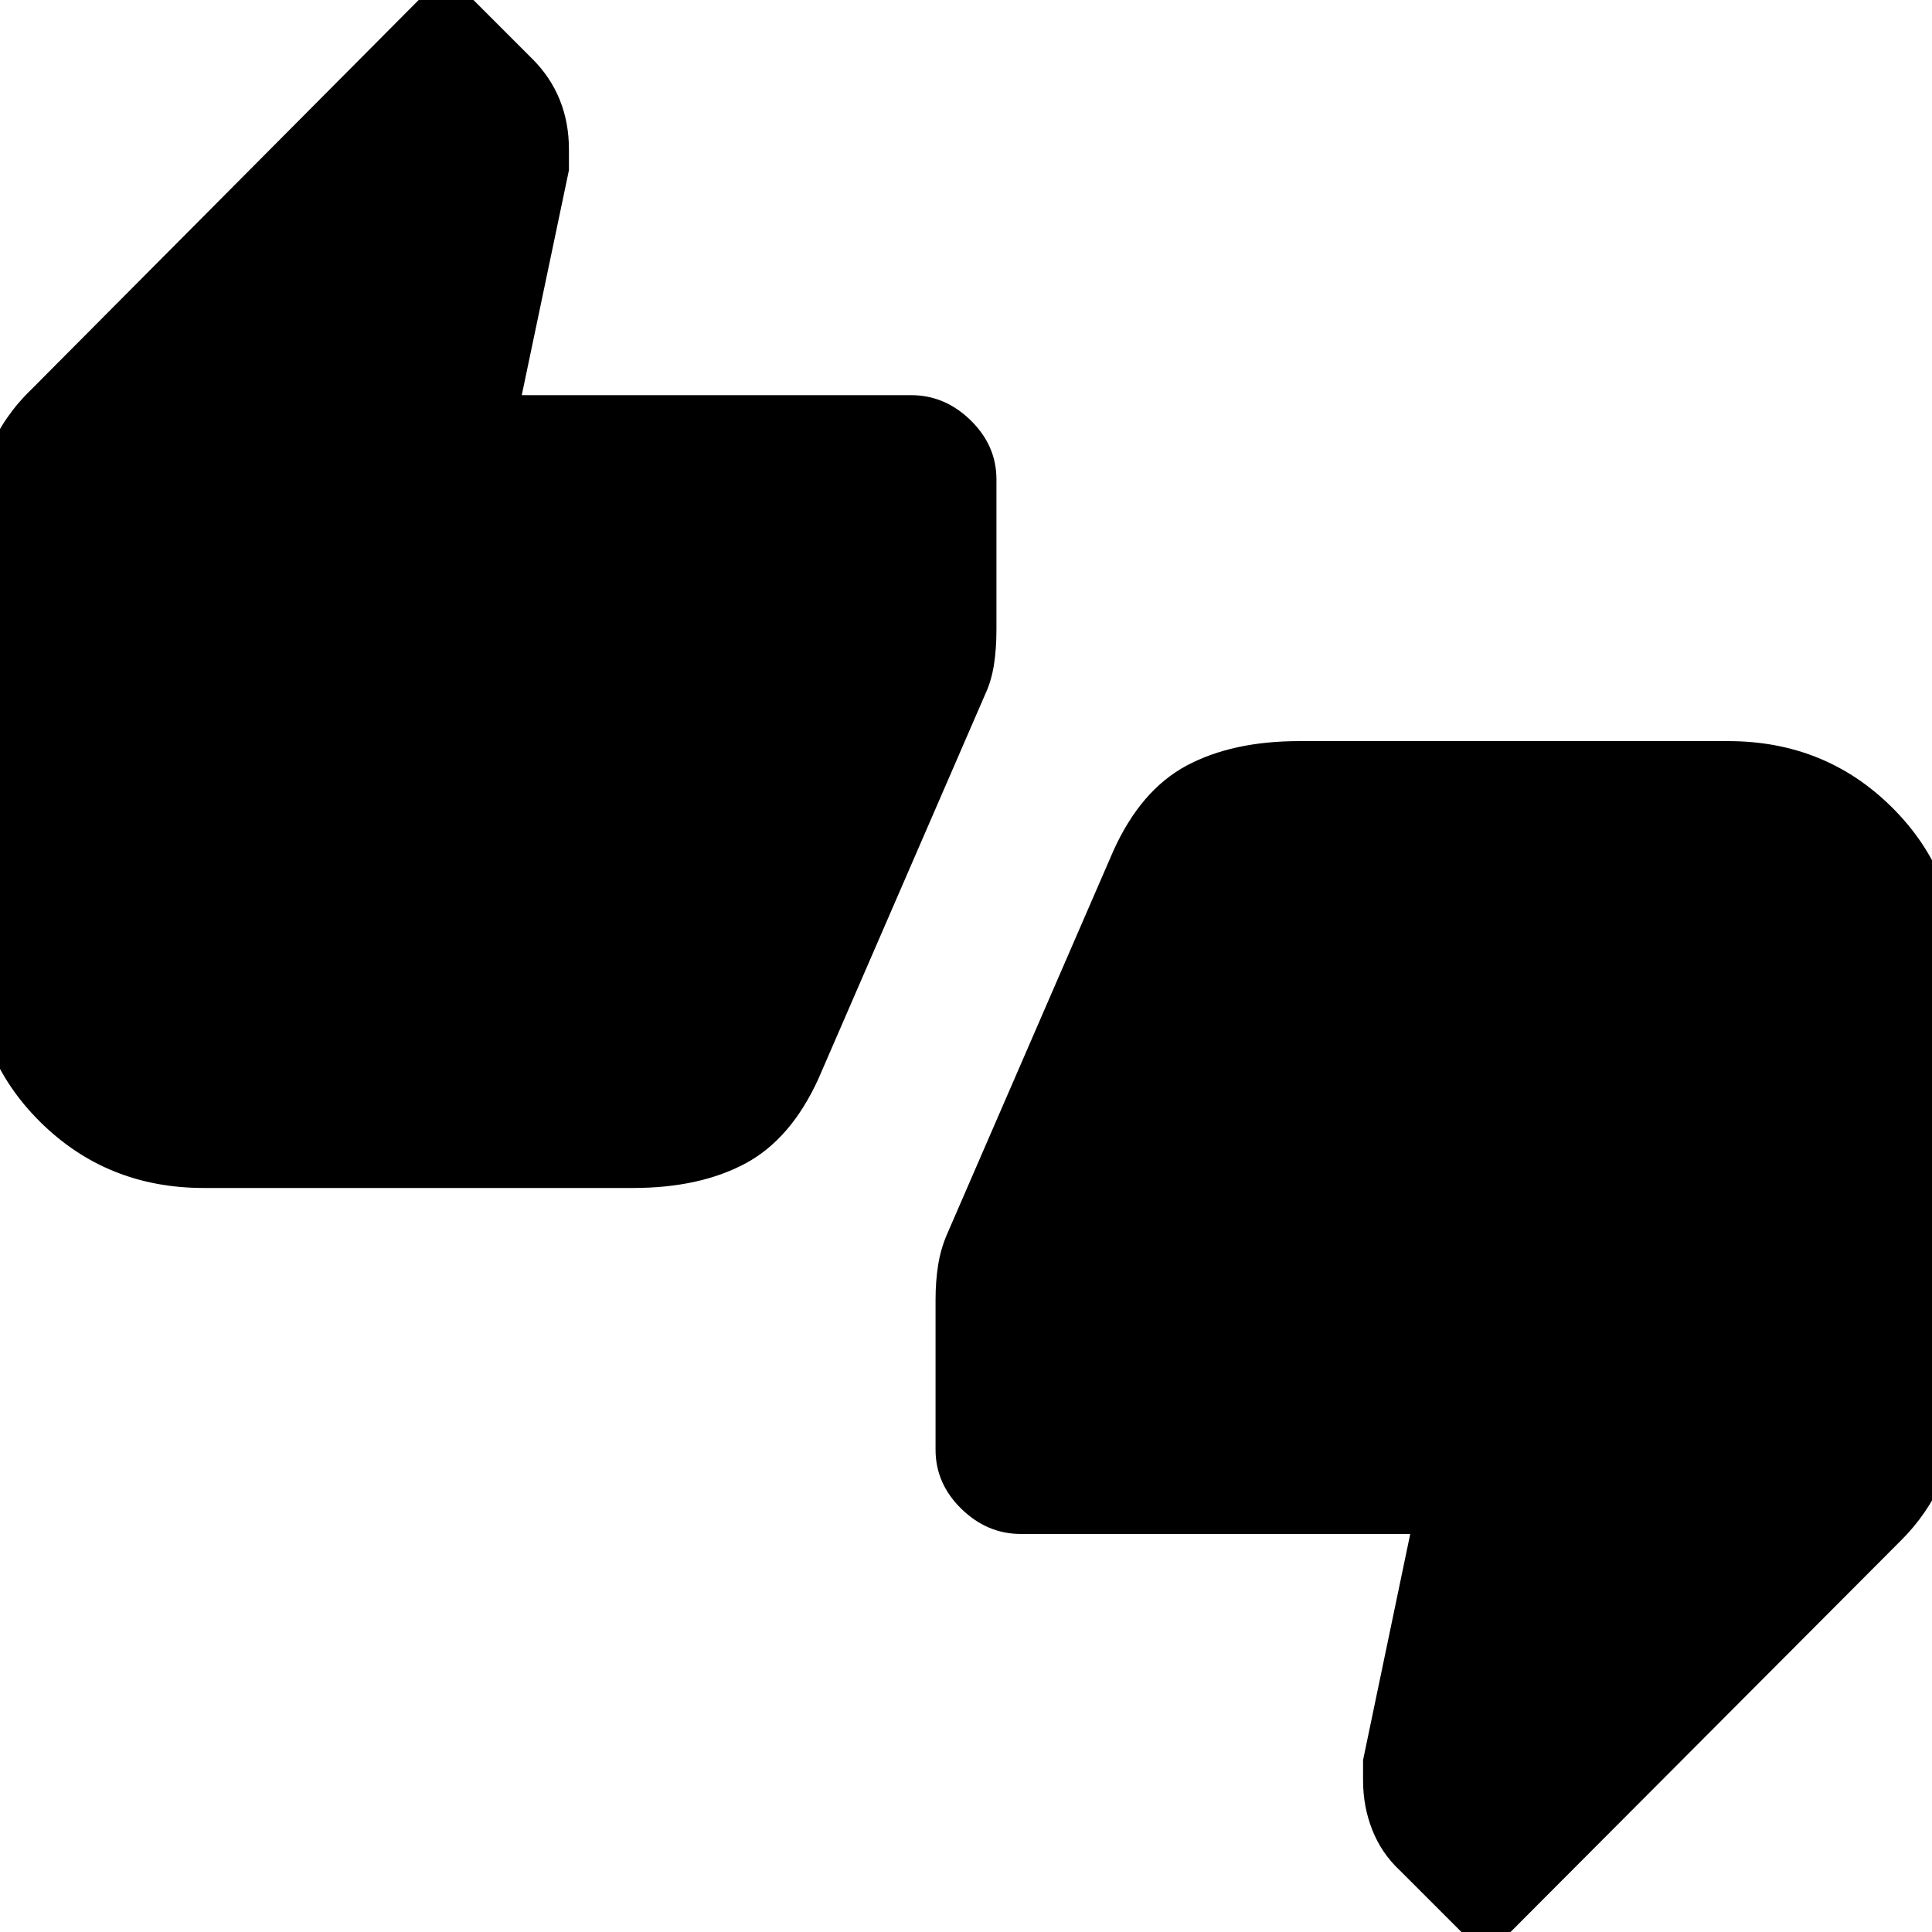 <svg xmlns="http://www.w3.org/2000/svg" height="24" viewBox="0 -960 960 960" width="24"><path d="M101.26-369.7q-48.18 0-81.33-32.86-33.15-32.87-33.15-81.05v-216.74q0-18.39 7.76-35.91 7.76-17.52 21.03-30.22l206.04-207.17 42.92 42.92q9.04 9.03 13.6 20.32 4.57 11.28 4.57 24.64v10.34l-23.44 111.78H452.7q16.83 0 29.63 12.52t12.8 29.35v74.56q0 9.7-1.26 17.67-1.27 7.98-4.36 14.61l-82.77 190.81q-13.67 30.11-36.4 42.27-22.73 12.16-55.91 12.16H101.26ZM738.39 12.22l-42.83-42.83q-9.13-8.56-13.69-20.13-4.57-11.56-4.57-24.63v-10.07l23.44-112.34H507.3q-16.83 0-29.63-12.52t-12.8-29.35v-74.47q0-9.23 1.28-17.27 1.28-8.05 4.42-15.31l82.69-190.6q13.61-30.11 36.37-42.28 22.76-12.16 55.94-12.16h213.17q48.18 0 81.33 32.87 33.15 32.86 33.15 81.04v216.74q0 18.56-7.76 36.08t-21.03 30.62L738.39 12.22Z"/></svg>